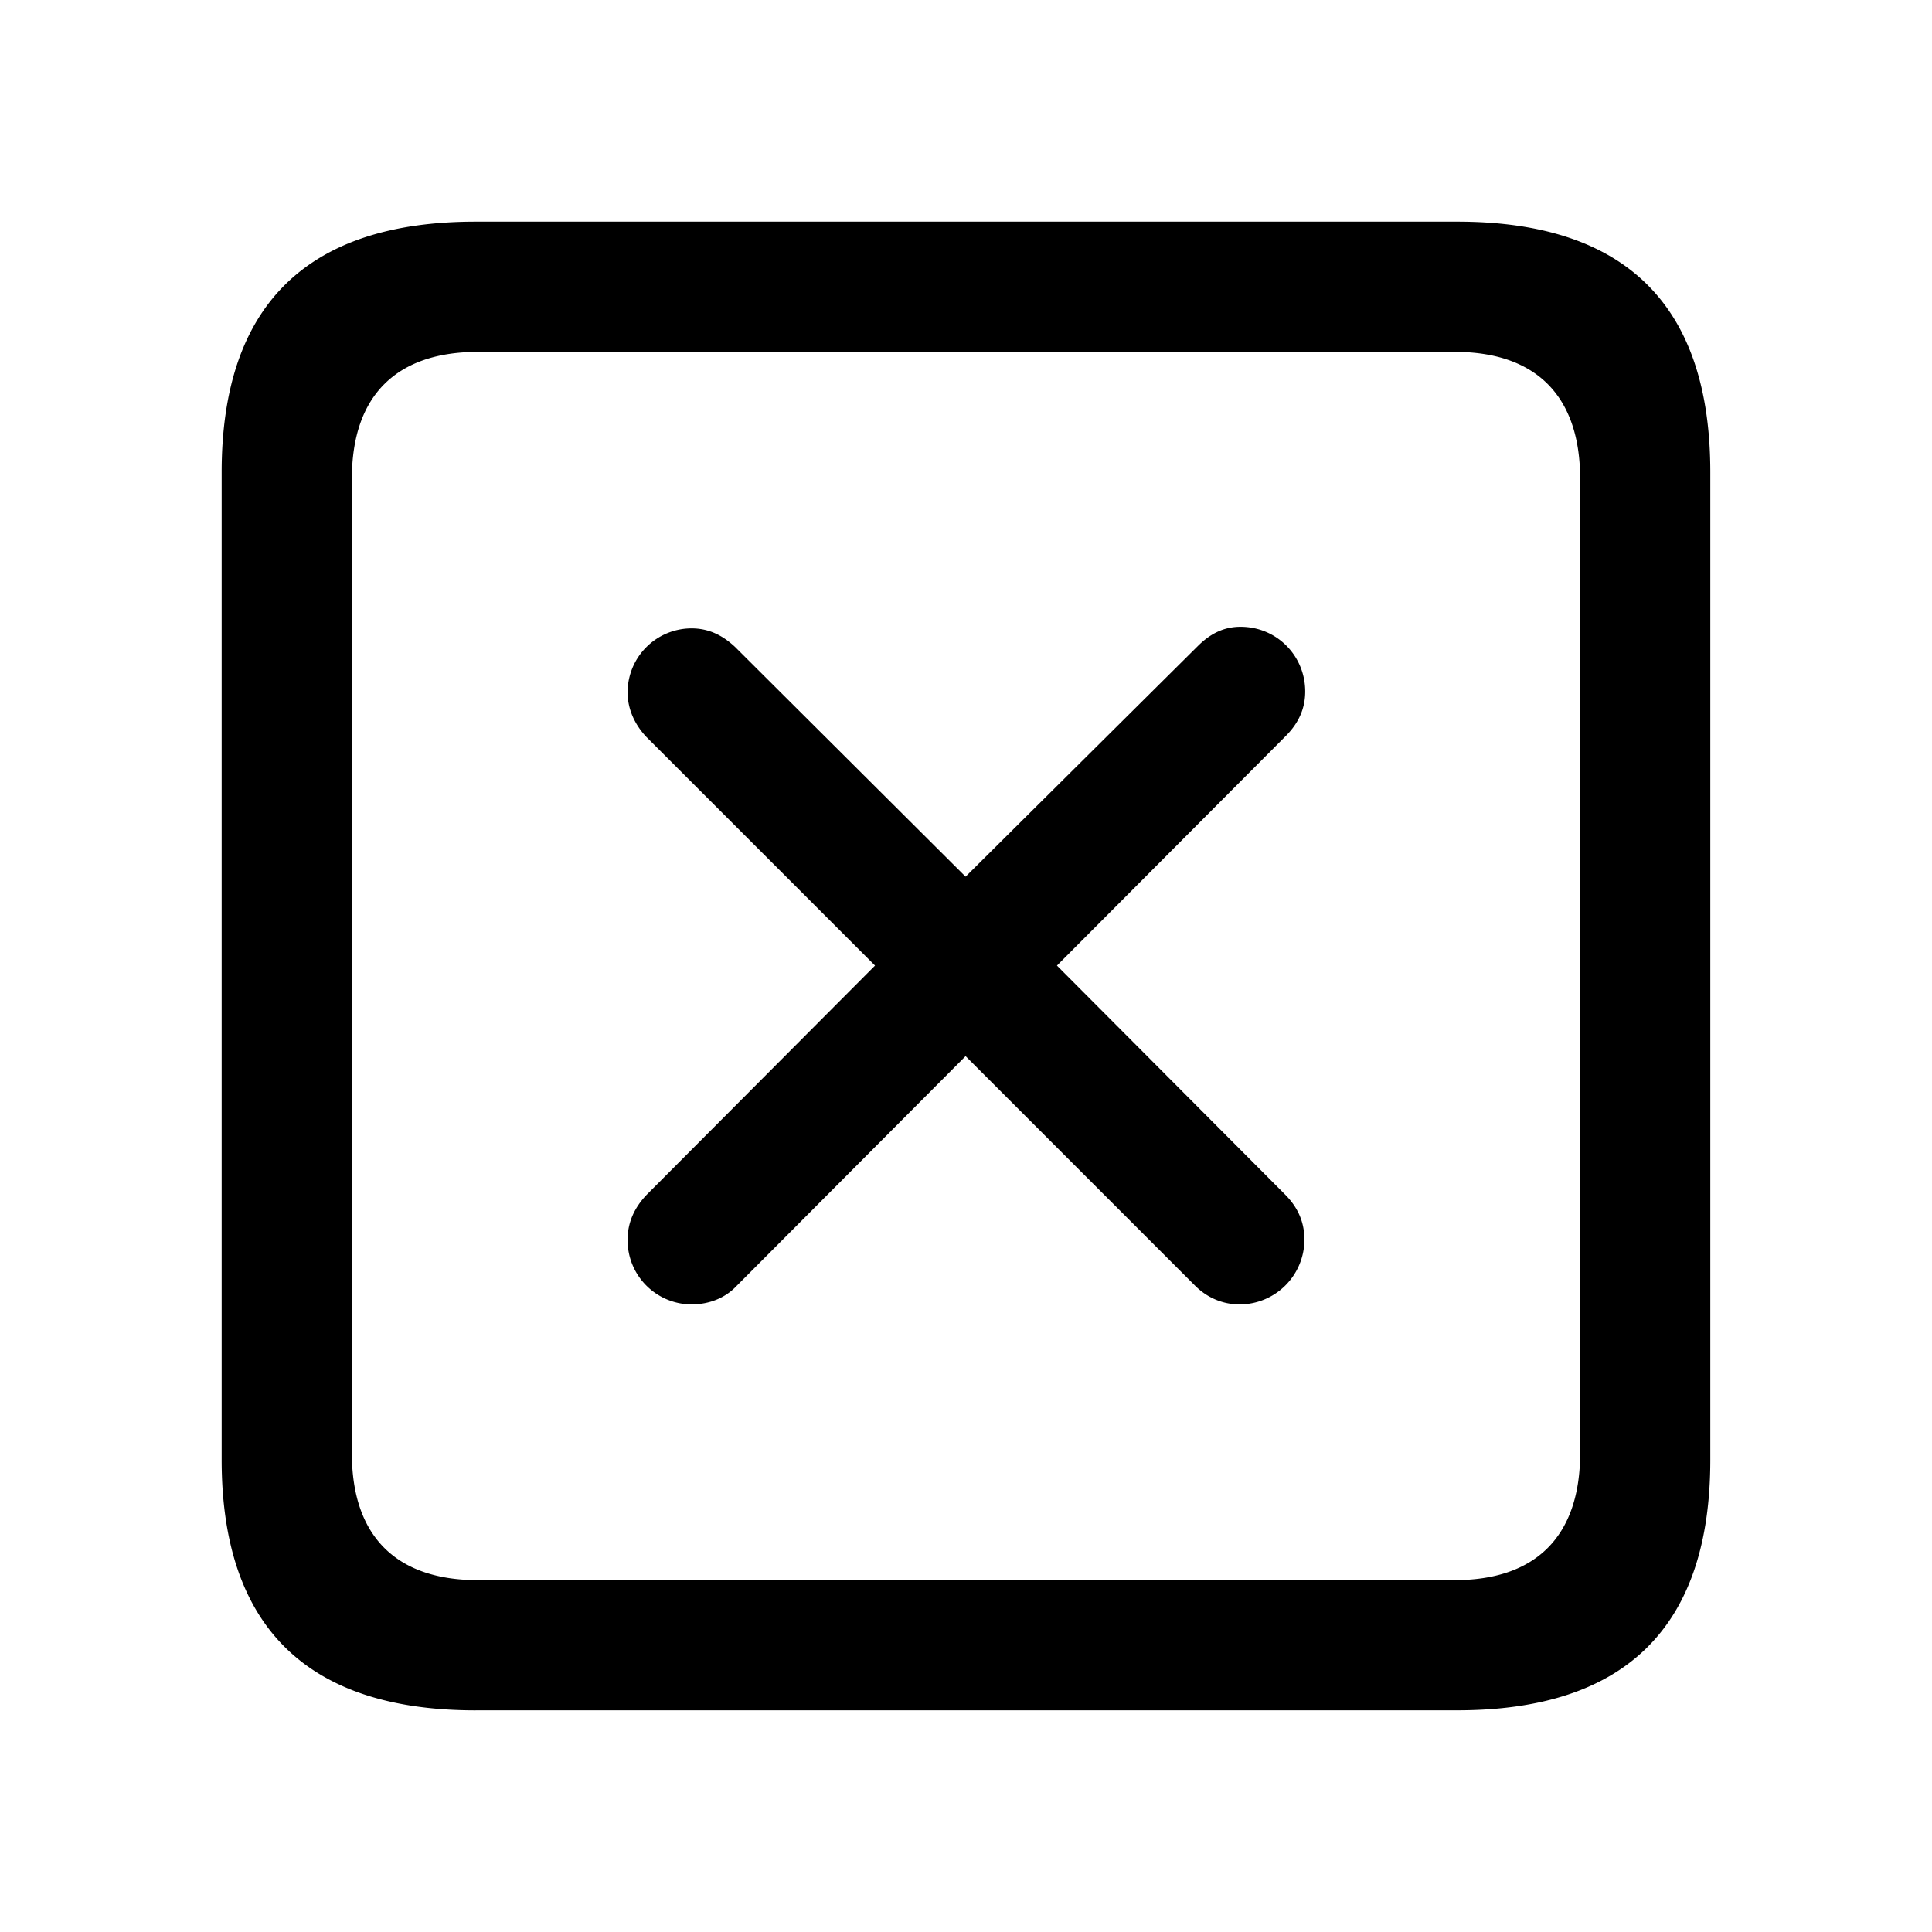 <svg xmlns="http://www.w3.org/2000/svg" width="56" height="56" viewBox="0 0 56 56"><path d="M13.785 49.574h28.453c4.899 0 7.336-2.437 7.336-7.265V13.69c0-4.828-2.437-7.265-7.336-7.265H13.785c-4.875 0-7.36 2.414-7.36 7.265v28.62c0 4.851 2.485 7.265 7.36 7.265Zm.07-3.773c-2.343 0-3.656-1.242-3.656-3.68V13.88c0-2.438 1.313-3.68 3.656-3.68h28.313c2.32 0 3.633 1.242 3.633 3.68v28.24c0 2.438-1.313 3.68-3.633 3.68Zm4.336-9.867a1.86 1.86 0 0 0 1.852 1.875c.515 0 .984-.188 1.312-.54l6.633-6.656 6.656 6.657c.329.328.774.539 1.29.539a1.88 1.88 0 0 0 1.875-1.875c0-.54-.211-.961-.563-1.313l-6.61-6.633 6.634-6.656c.374-.375.562-.797.562-1.289 0-1.031-.82-1.875-1.875-1.875-.469 0-.867.188-1.242.563l-6.727 6.68-6.68-6.657c-.351-.328-.75-.54-1.265-.54a1.856 1.856 0 0 0-1.852 1.852c0 .493.211.938.54 1.29l6.632 6.632-6.633 6.657c-.328.351-.539.773-.539 1.289Z"/></svg>